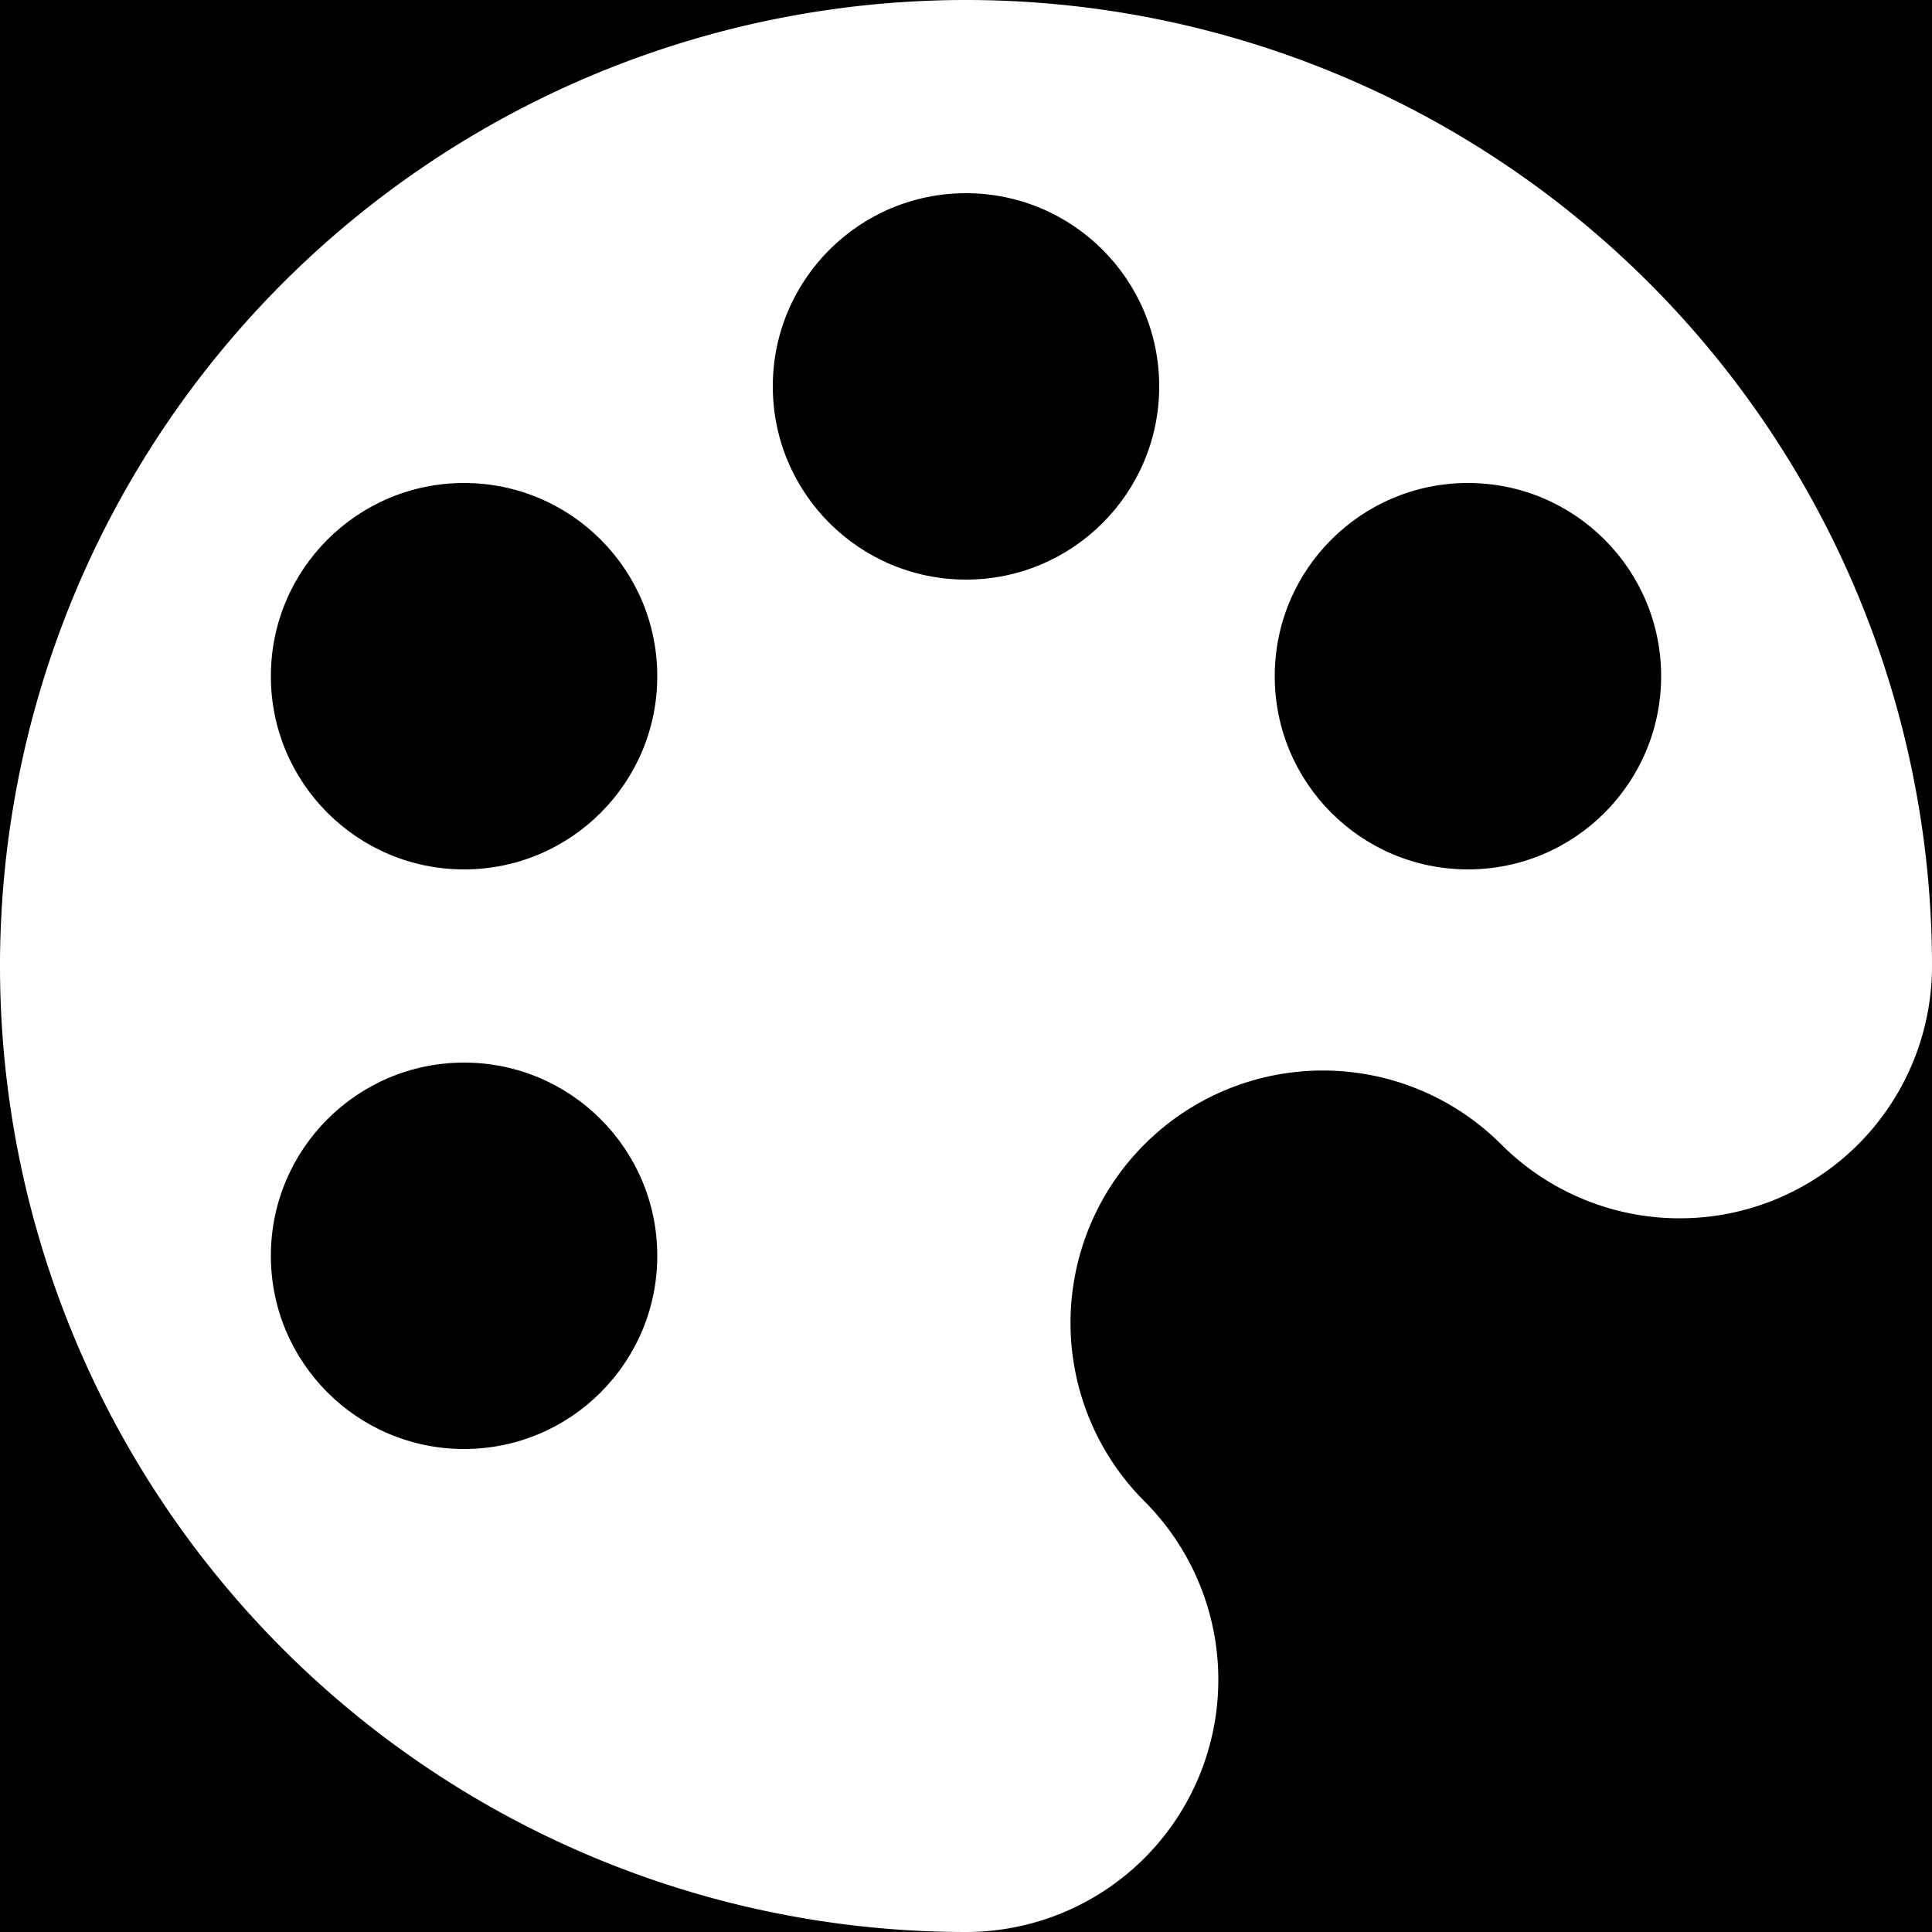 <svg version="1.1" width="20" height="20" xmlns="http://www.w3.org/2000/svg">
	<rect width="20" height="20" fill="black"/>
	<path d="M 20 10 A 10 10 0 1 0 10 20 A 2.612 2.612 0 0 0 11.847 15.541 A 2.612 2.612 0 0 1 15.541 11.847 A 2.612 2.612 0 0 0 20 10 Z" fill="white"/>
	<circle cx="4.804" cy="7" r="2" fill="black"/>
	<circle cx="10" cy="4" r="2" fill="black"/>
	<circle cx="15.196" cy="7" r="2" fill="black"/>
	<circle cx="4.804" cy="13" r="2" fill="black"/>
</svg>